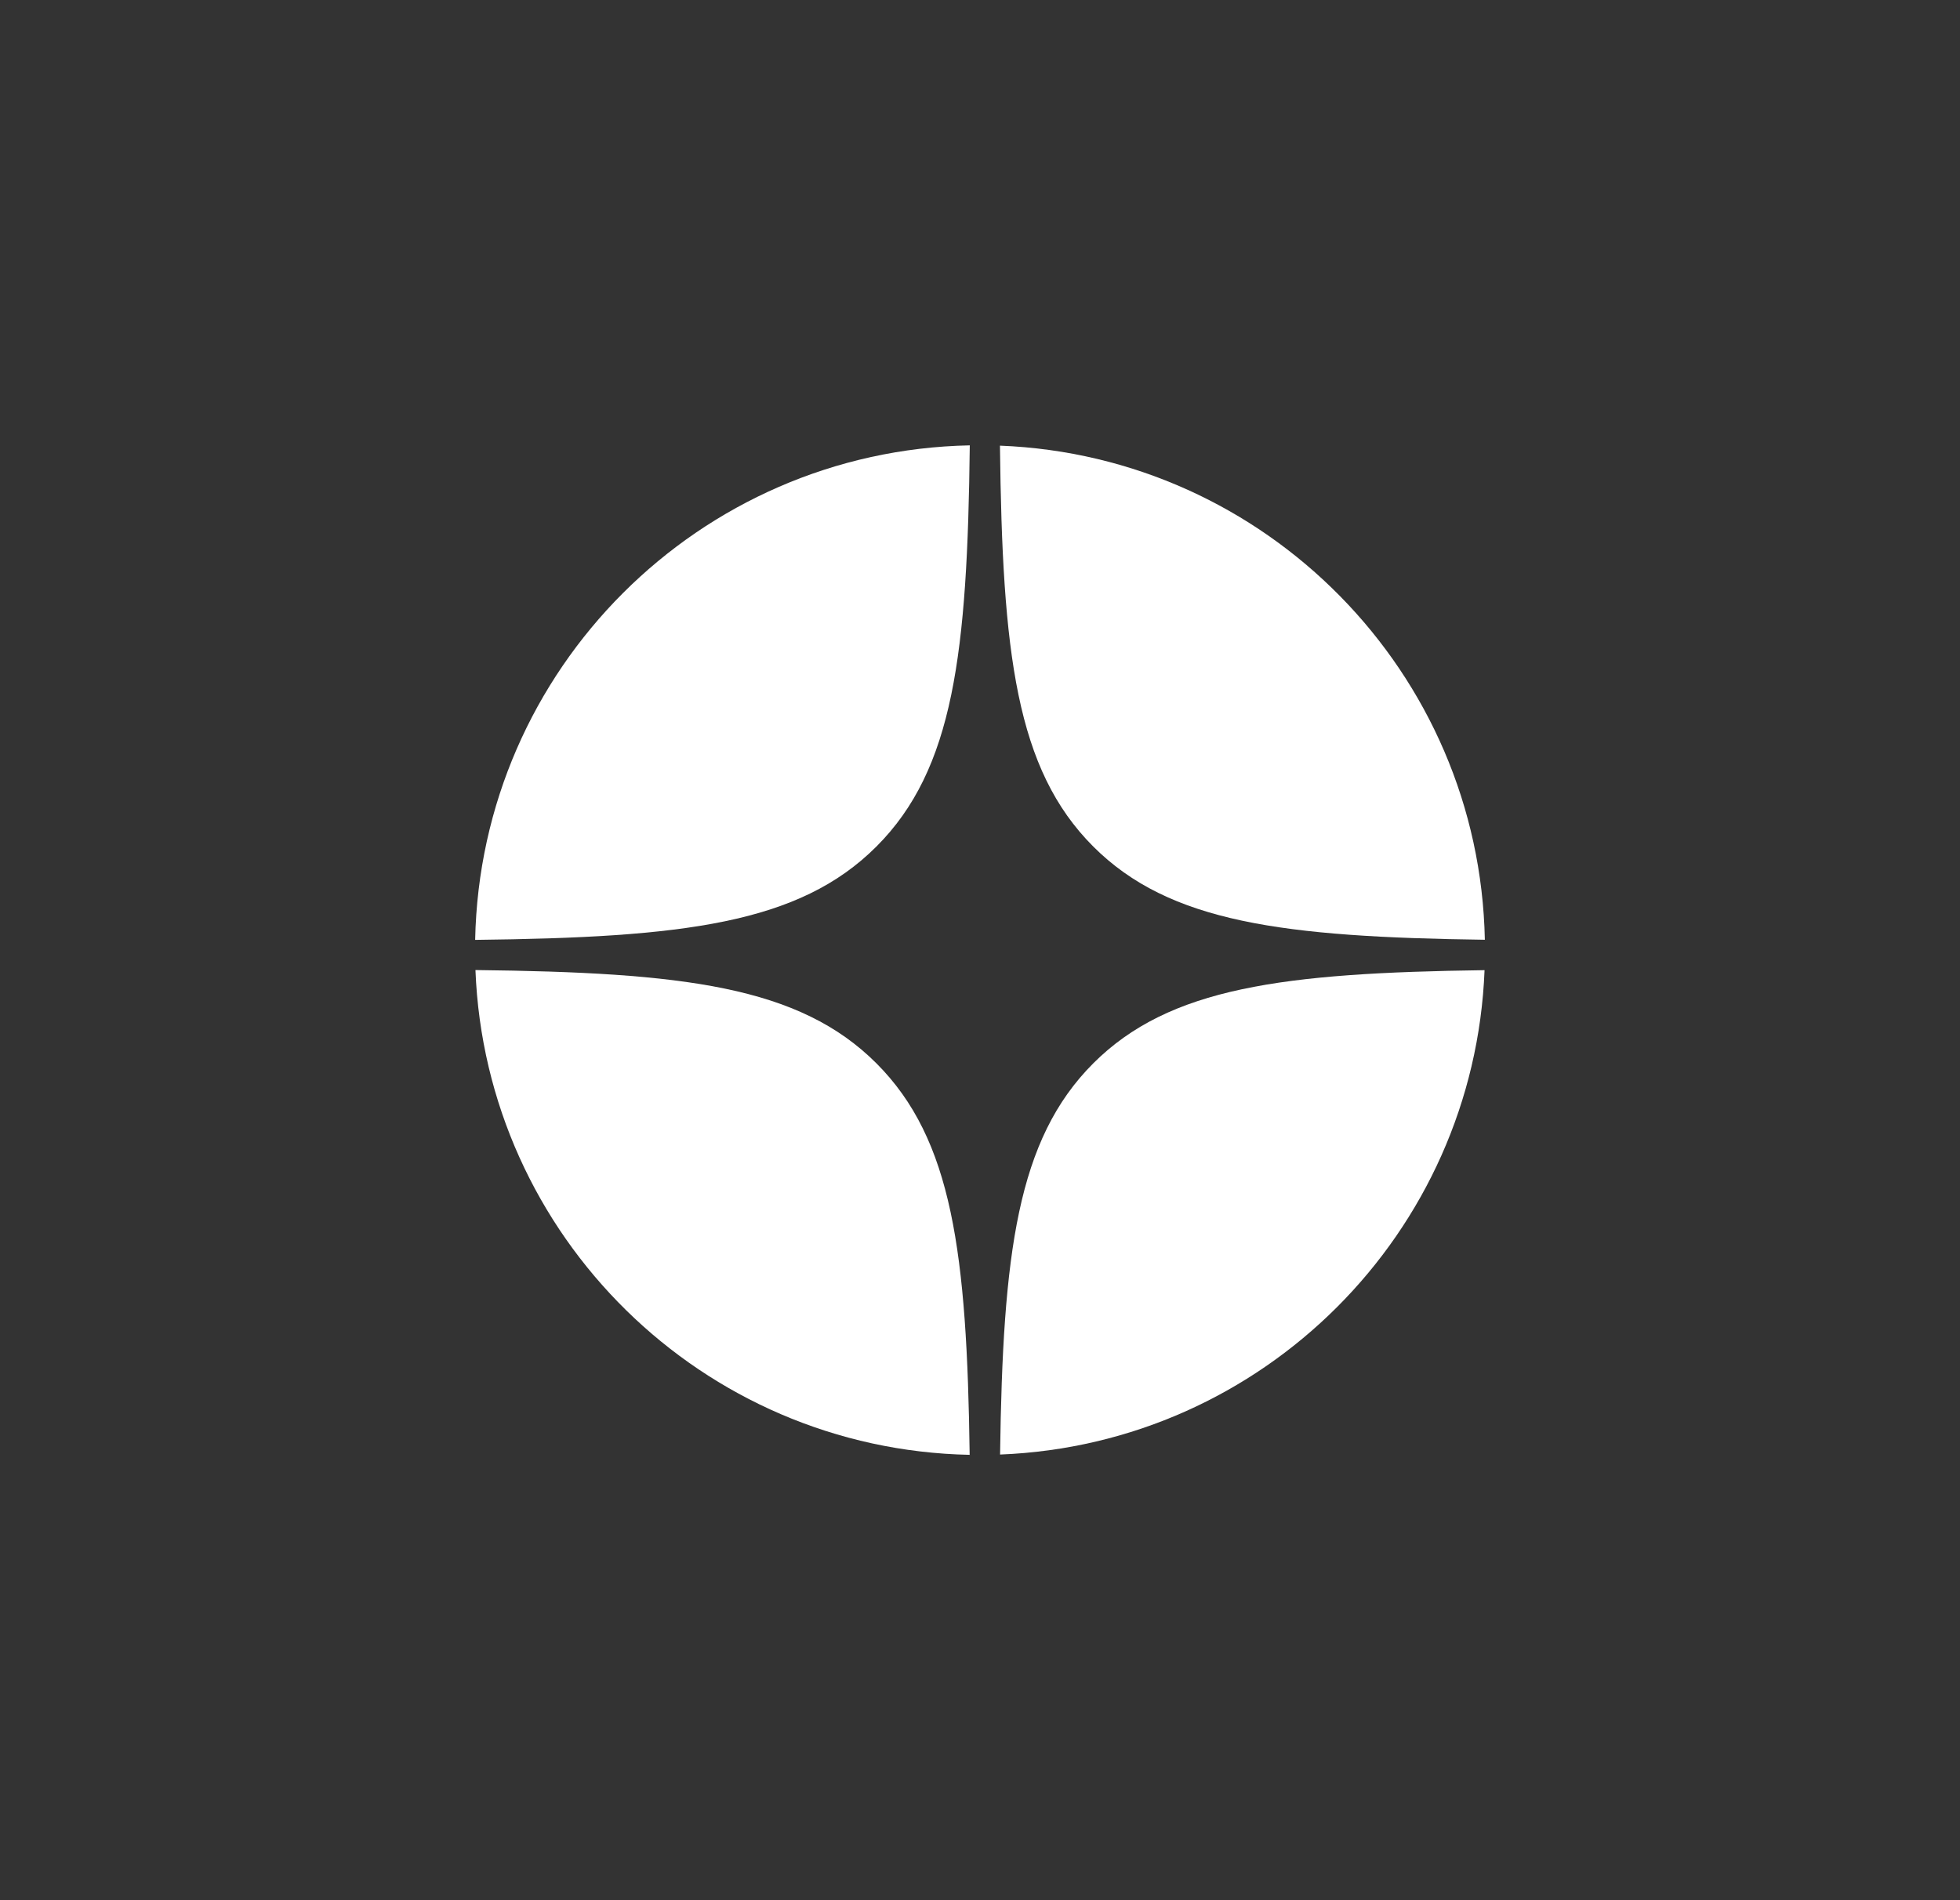 <svg width="33" height="32" viewBox="0 0 33 32" fill="none" xmlns="http://www.w3.org/2000/svg">
<rect x="0" y="0" width="33" height="32" fill="#333333" stroke="none"/>
<path d="M8 15.828C11.497 15.788 13.454 15.559 14.756 14.256C16.059 12.954 16.288 10.997 16.328 7.5C11.769 7.59 8.091 11.269 8 15.828Z" fill="white"/>
<path d="M16.836 7.505C16.876 10.998 17.105 12.954 18.407 14.256C19.689 15.538 21.606 15.78 25 15.826C24.91 11.323 21.318 7.679 16.836 7.505Z" fill="white"/>
<path d="M24.995 16.338C21.604 16.384 19.689 16.626 18.407 17.907C17.126 19.189 16.884 21.104 16.838 24.495C21.265 24.322 24.822 20.765 24.995 16.338Z" fill="white"/>
<path d="M16.326 24.5C16.28 21.106 16.038 19.189 14.756 17.907C13.454 16.605 11.498 16.376 8.005 16.336C8.179 20.818 11.823 24.41 16.326 24.5Z" fill="white"/>
</svg>
